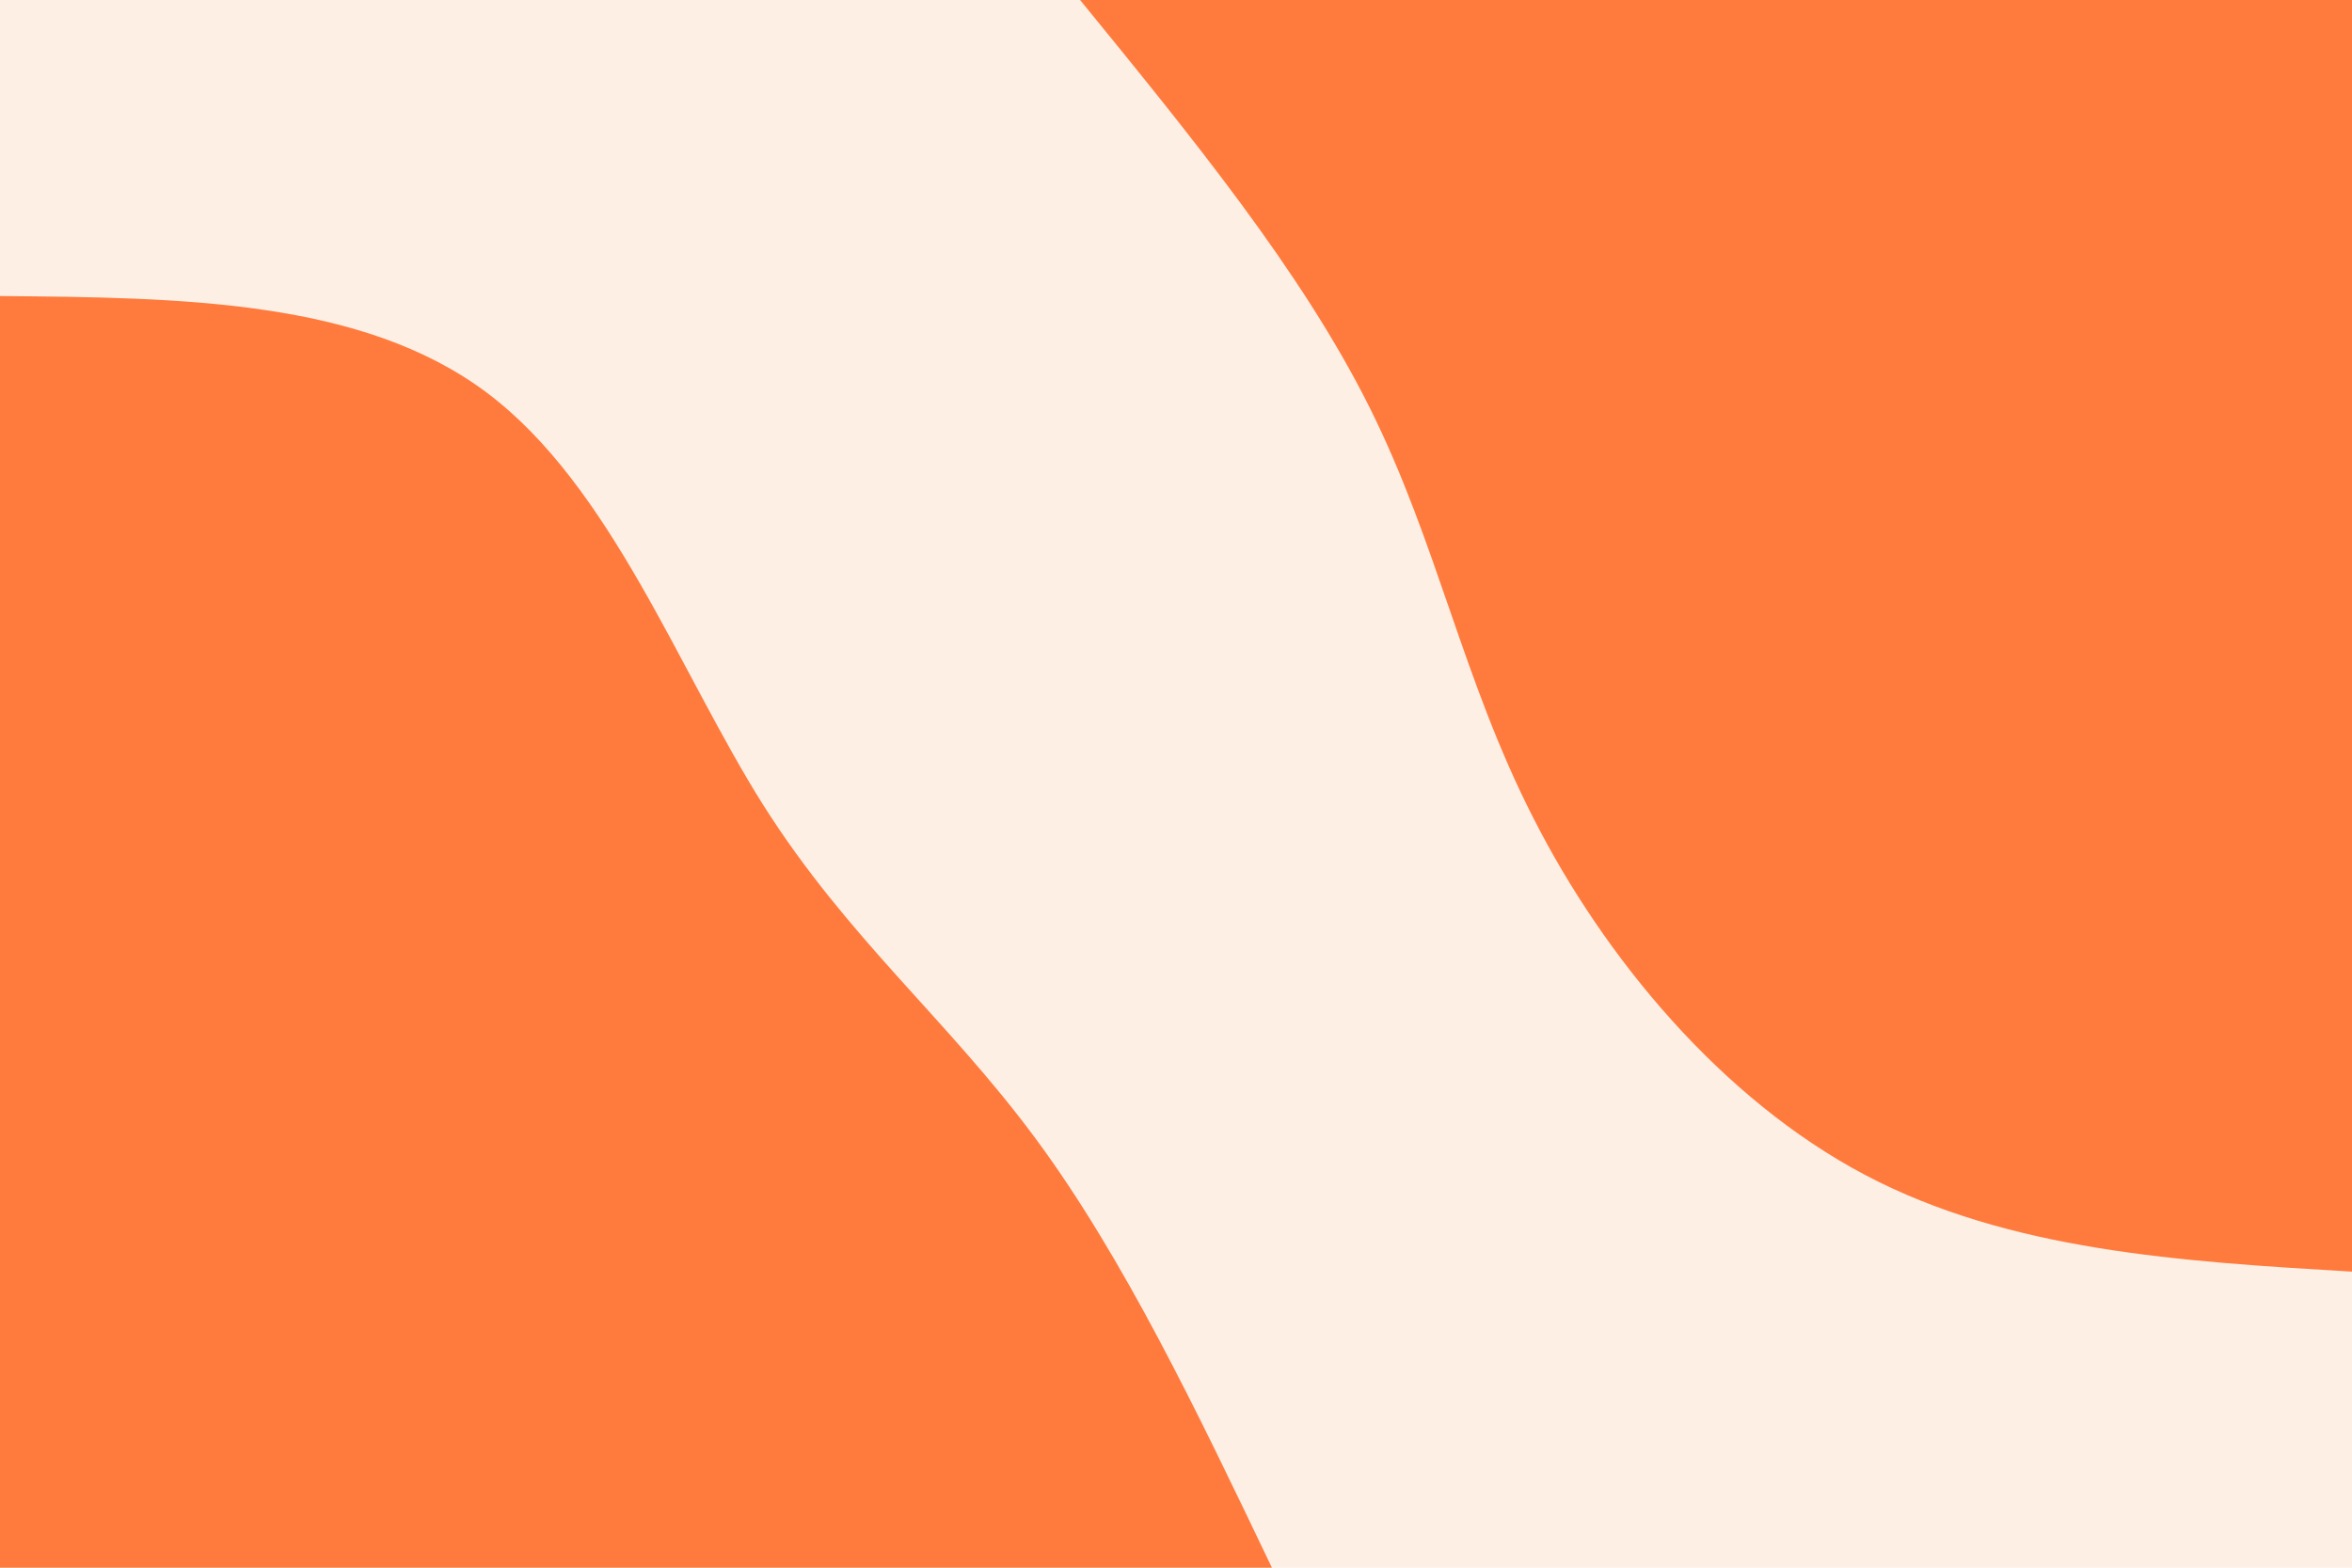 <svg id="visual" viewBox="0 0 900 600" width="900" height="600" xmlns="http://www.w3.org/2000/svg" xmlns:xlink="http://www.w3.org/1999/xlink" version="1.1"><rect x="0" y="0" width="900" height="600" fill="#FEEFE5"></rect><defs><linearGradient id="grad1_0" x1="33.3%" y1="0%" x2="100%" y2="100%"><stop offset="20%" stop-color="#feefe5" stop-opacity="1"></stop><stop offset="80%" stop-color="#feefe5" stop-opacity="1"></stop></linearGradient></defs><defs><linearGradient id="grad2_0" x1="0%" y1="0%" x2="66.7%" y2="100%"><stop offset="20%" stop-color="#feefe5" stop-opacity="1"></stop><stop offset="80%" stop-color="#feefe5" stop-opacity="1"></stop></linearGradient></defs><g transform="translate(900, 0)"><path d="M0 486.7C-65.6 482.8 -131.1 478.8 -186.3 449.7C-241.4 420.6 -286.1 366.5 -313.2 313.2C-340.4 260 -350 207.8 -376 155.8C-402 103.7 -444.4 51.9 -486.7 0L0 0Z" fill="#FF7B3D"></path></g><g transform="translate(0, 600)"><path d="M0 -486.7C69.3 -486.1 138.7 -485.4 186.3 -449.7C233.9 -414 259.8 -343.1 292 -292C324.3 -240.9 362.8 -209.6 396.3 -164.2C429.9 -118.8 458.3 -59.4 486.7 0L0 0Z" fill="#FF7B3D"></path></g></svg>